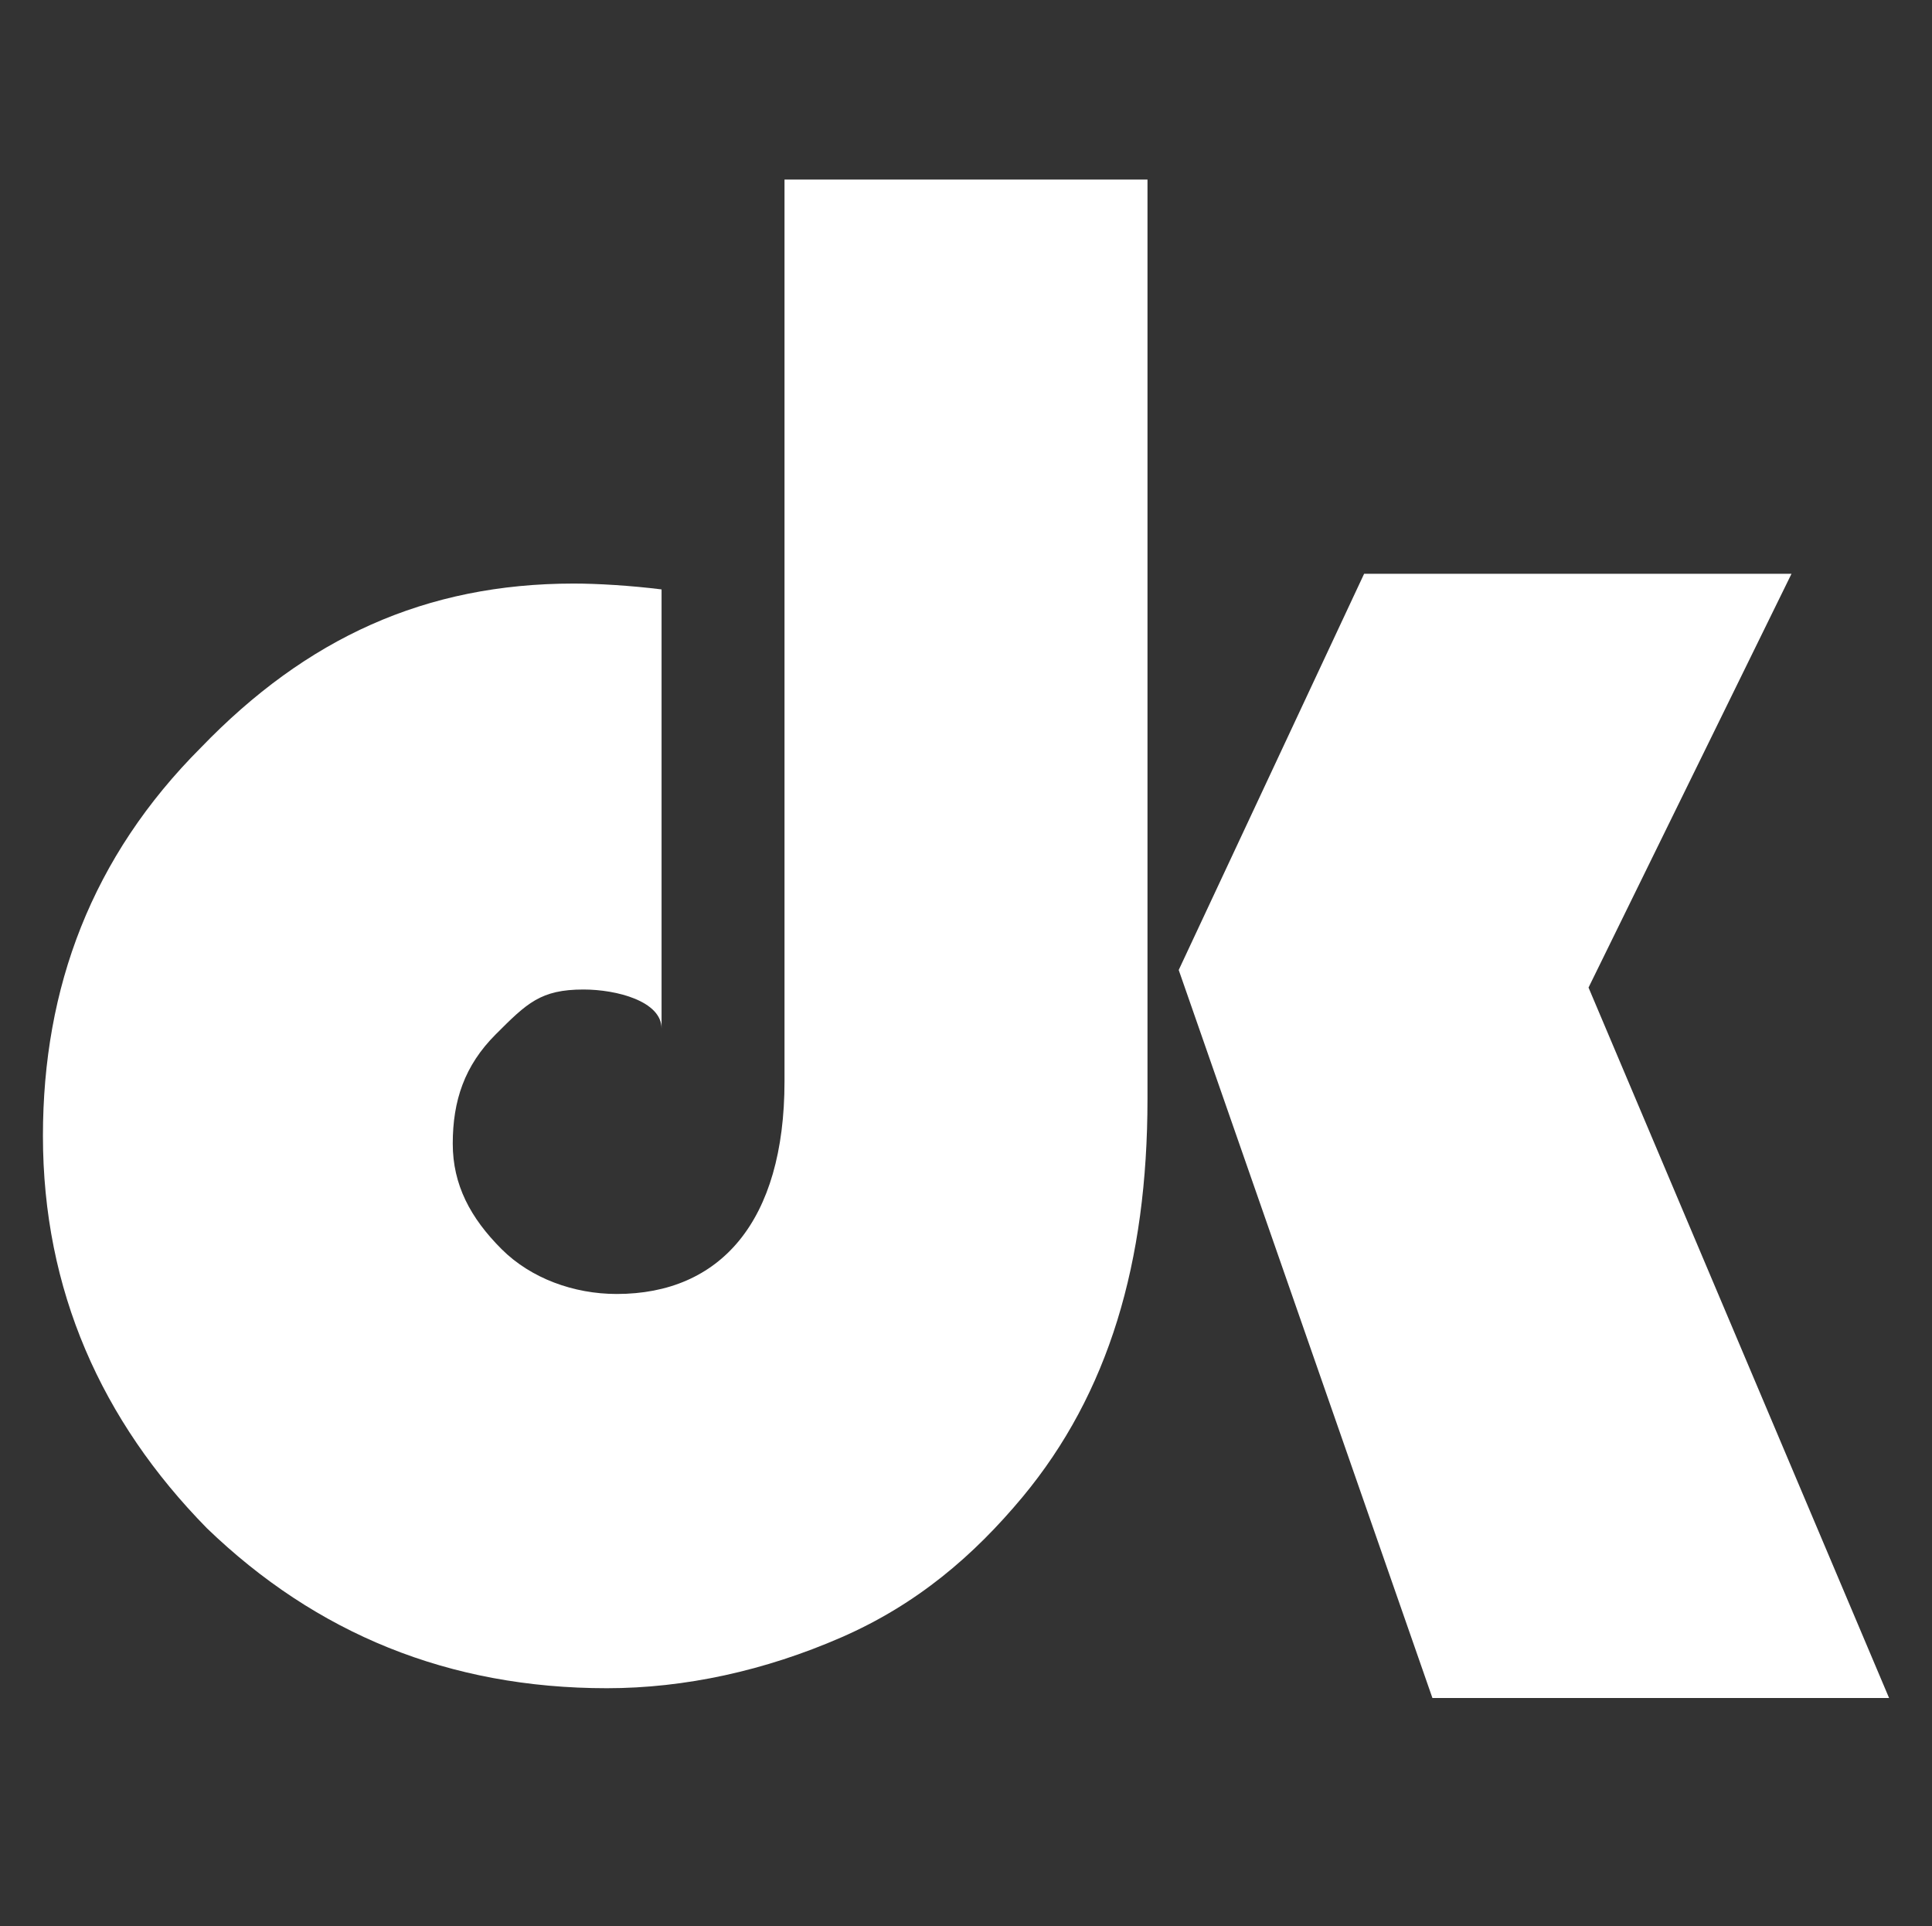 <?xml version="1.0" encoding="utf-8"?>
<!-- Generator: Adobe Illustrator 20.1.0, SVG Export Plug-In . SVG Version: 6.00 Build 0)  -->
<svg version="1.1" id="Layer_1" xmlns="http://www.w3.org/2000/svg" xmlns:xlink="http://www.w3.org/1999/xlink" x="0px" y="0px"
	 viewBox="0 0 99 98.7" style="enable-background:new 0 0 99 98.7;" xml:space="preserve">
<rect x="0" y="0" width="99" height="98.7" fill="#333333" stroke="none"/>
<style type="text/css">
	.st0{fill:#FFFFFF;}
</style>
<g>
	<path class="st0" d="M40.2,55.4c0,7.2-3.3,10.9-8.6,10.9c-2.2,0-4.4-0.8-5.9-2.3c-1.6-1.6-2.5-3.3-2.5-5.4c0-2.2,0.6-4,2.2-5.6
		c1.6-1.6,2.3-2.3,4.5-2.3c1.7,0,4,0.6,4,2V30.2c-1.6-0.2-3.3-0.3-4.5-0.3c-7.6,0-13.7,2.8-19.1,8.4c-5.6,5.6-8.1,12.3-8.1,19.9
		c0,7.9,3,14.6,8.4,20.1c5.6,5.4,12.4,8.2,20.5,8.2c4,0,8.1-0.9,12-2.6s6.8-4.2,9.3-7.2c4.4-5.3,6.4-12,6.4-20.4V9.2H40.2V55.4z"/>
	<polygon class="st0" points="81.4,50.6 91.8,29.4 69.9,29.4 60.4,49.7 73.4,87 96.8,87 	"/>
</g>
</svg>
